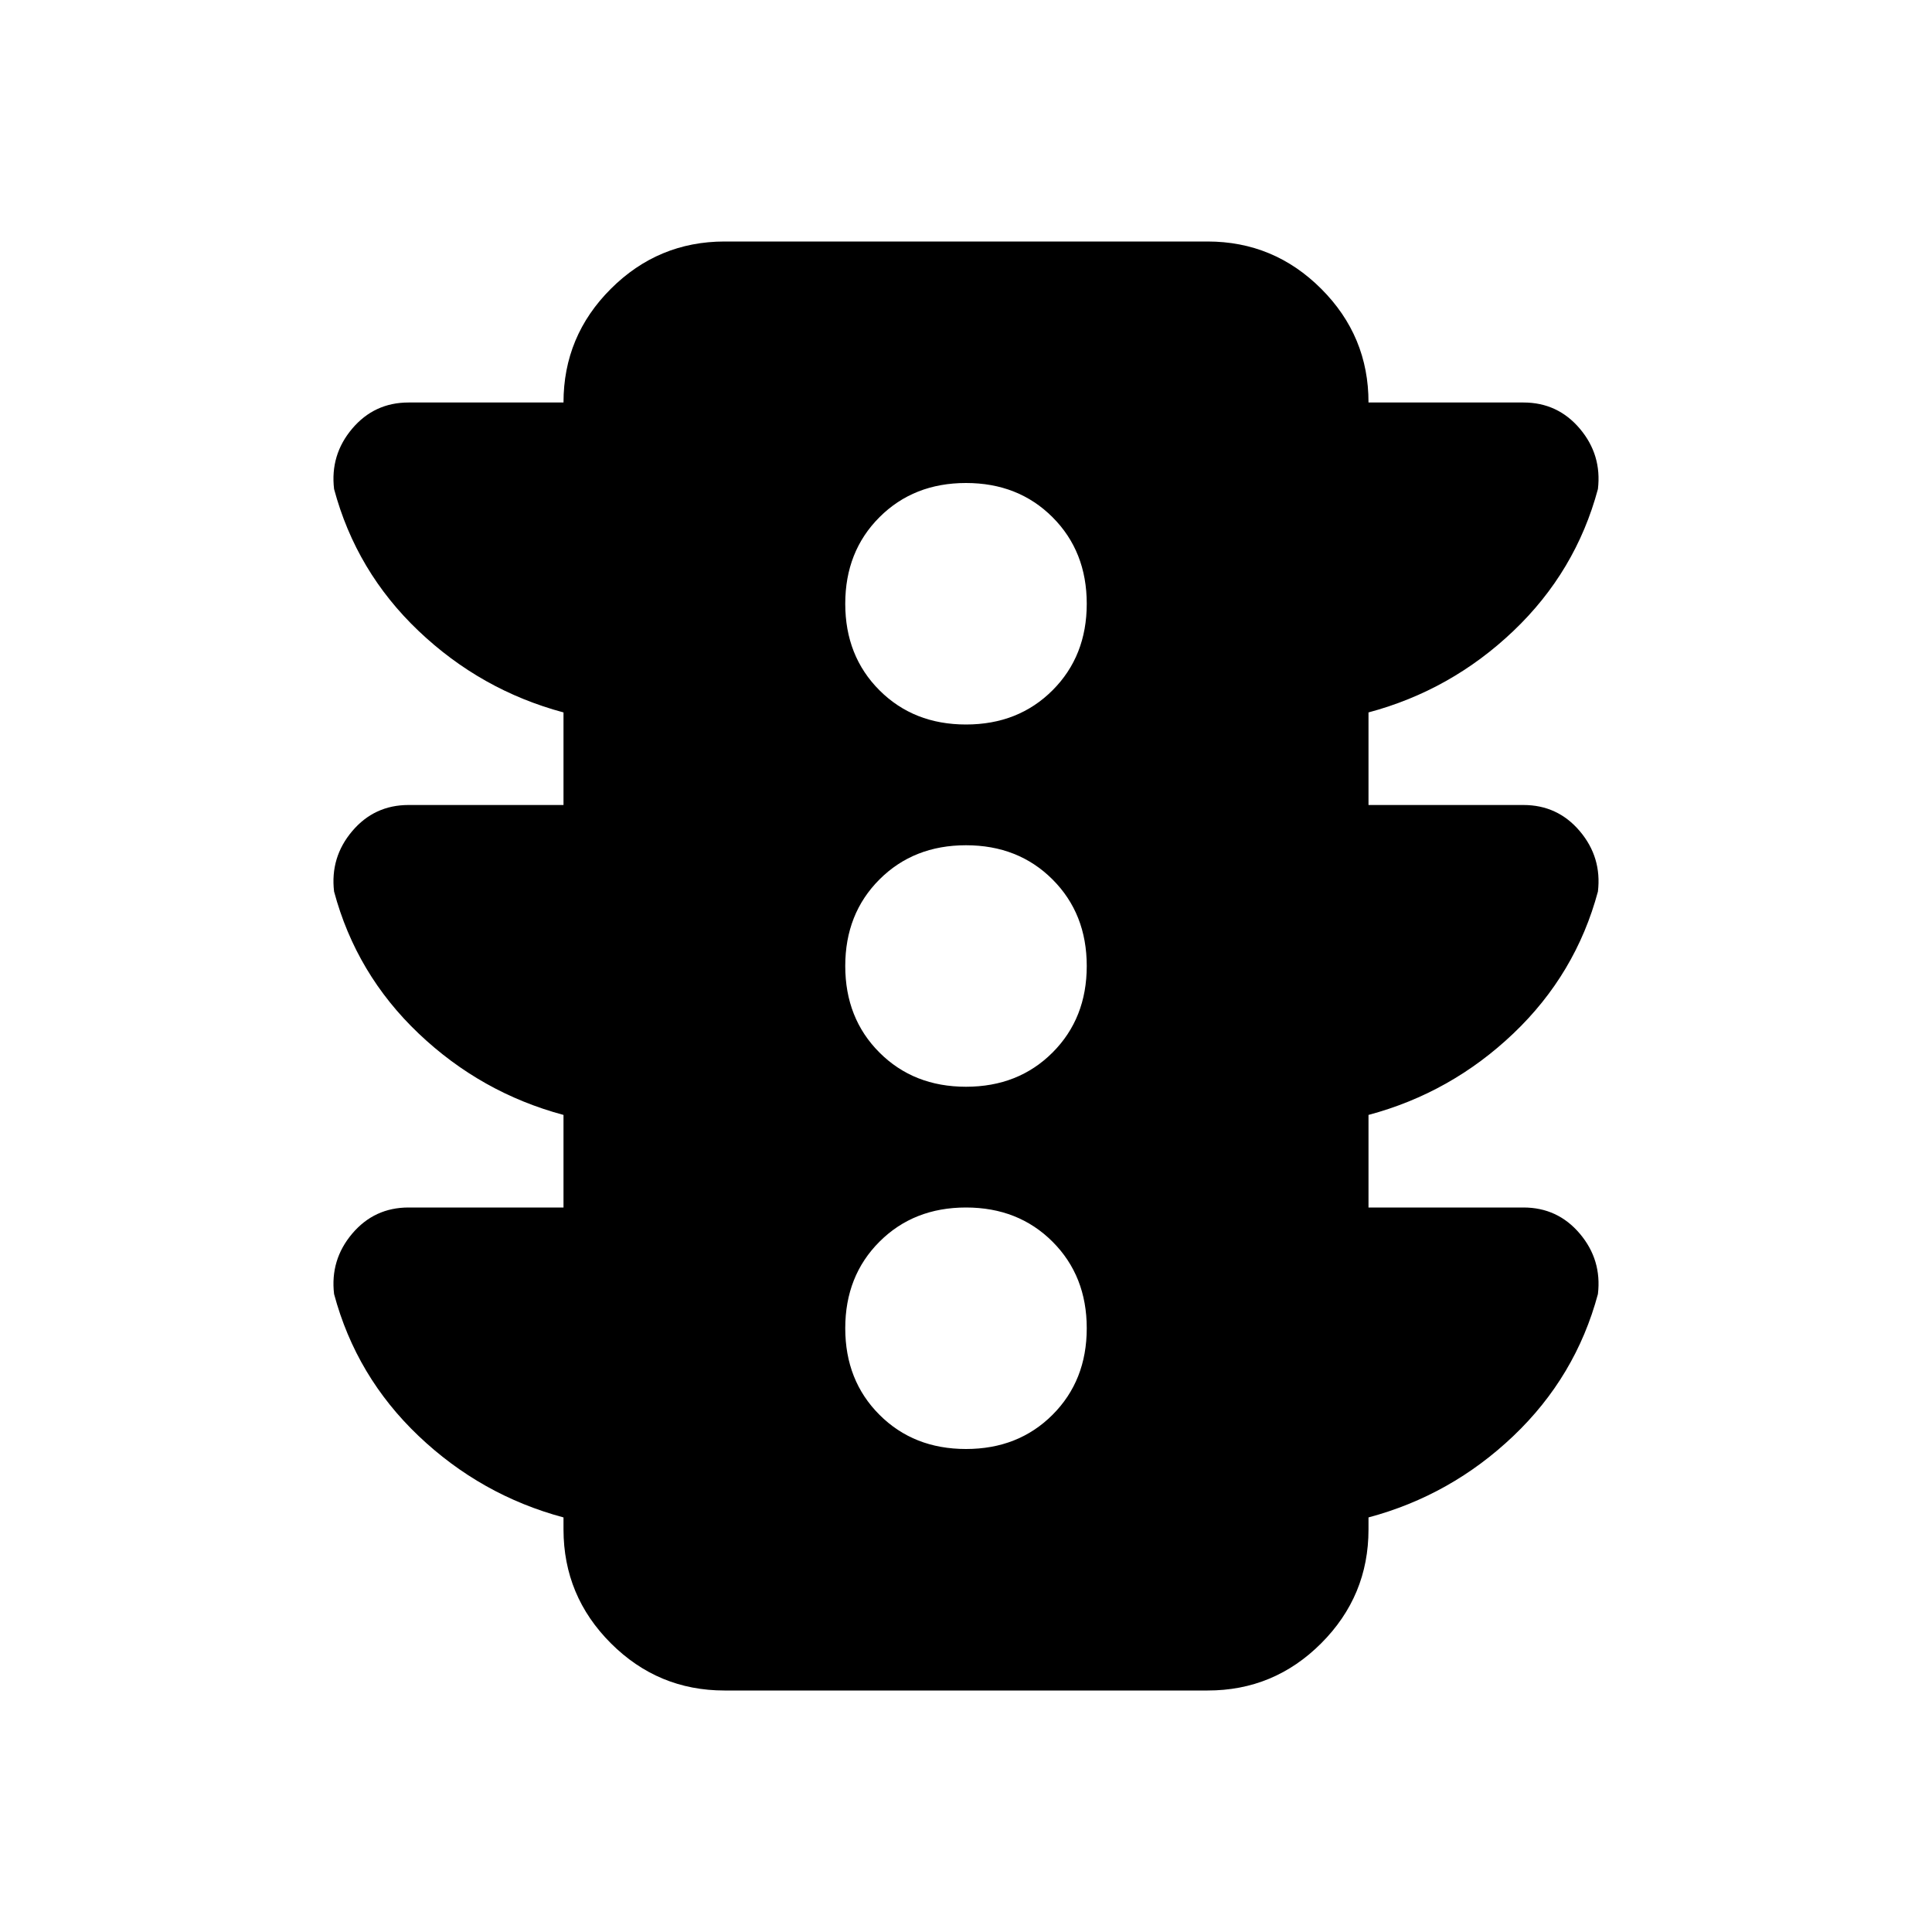 <svg xmlns="http://www.w3.org/2000/svg" width="1em" height="1em" viewBox="0 0 24 24"><path fill="currentColor" d="M12 18q.65 0 1.075-.425T13.5 16.5q0-.65-.425-1.075T12 15q-.65 0-1.075.425T10.5 16.5q0 .65.425 1.075T12 18m0-4.5q.65 0 1.075-.425T13.5 12q0-.65-.425-1.075T12 10.5q-.65 0-1.075.425T10.5 12q0 .65.425 1.075T12 13.5M12 9q.65 0 1.075-.425T13.5 7.5q0-.65-.425-1.075T12 6q-.65 0-1.075.425T10.5 7.5q0 .65.425 1.075T12 9m-5 6v-1.15q-1.025-.275-1.8-1.012t-1.05-1.763q-.05-.425.225-.75t.7-.325H7V8.85q-1.025-.275-1.8-1.012T4.15 6.075q-.05-.425.225-.75t.7-.325H7q0-.825.588-1.412T9 3h6q.825 0 1.413.588T17 5h1.925q.425 0 .7.325t.225.75Q19.575 7.1 18.8 7.838T17 8.85V10h1.925q.425 0 .7.325t.225.75q-.275 1.025-1.05 1.763T17 13.85V15h1.925q.425 0 .7.325t.225.75q-.275 1.025-1.05 1.763T17 18.85V19q0 .825-.587 1.413T15 21H9q-.825 0-1.412-.587T7 19v-.15q-1.025-.275-1.8-1.012t-1.05-1.763q-.05-.425.225-.75t.7-.325z"/></svg>